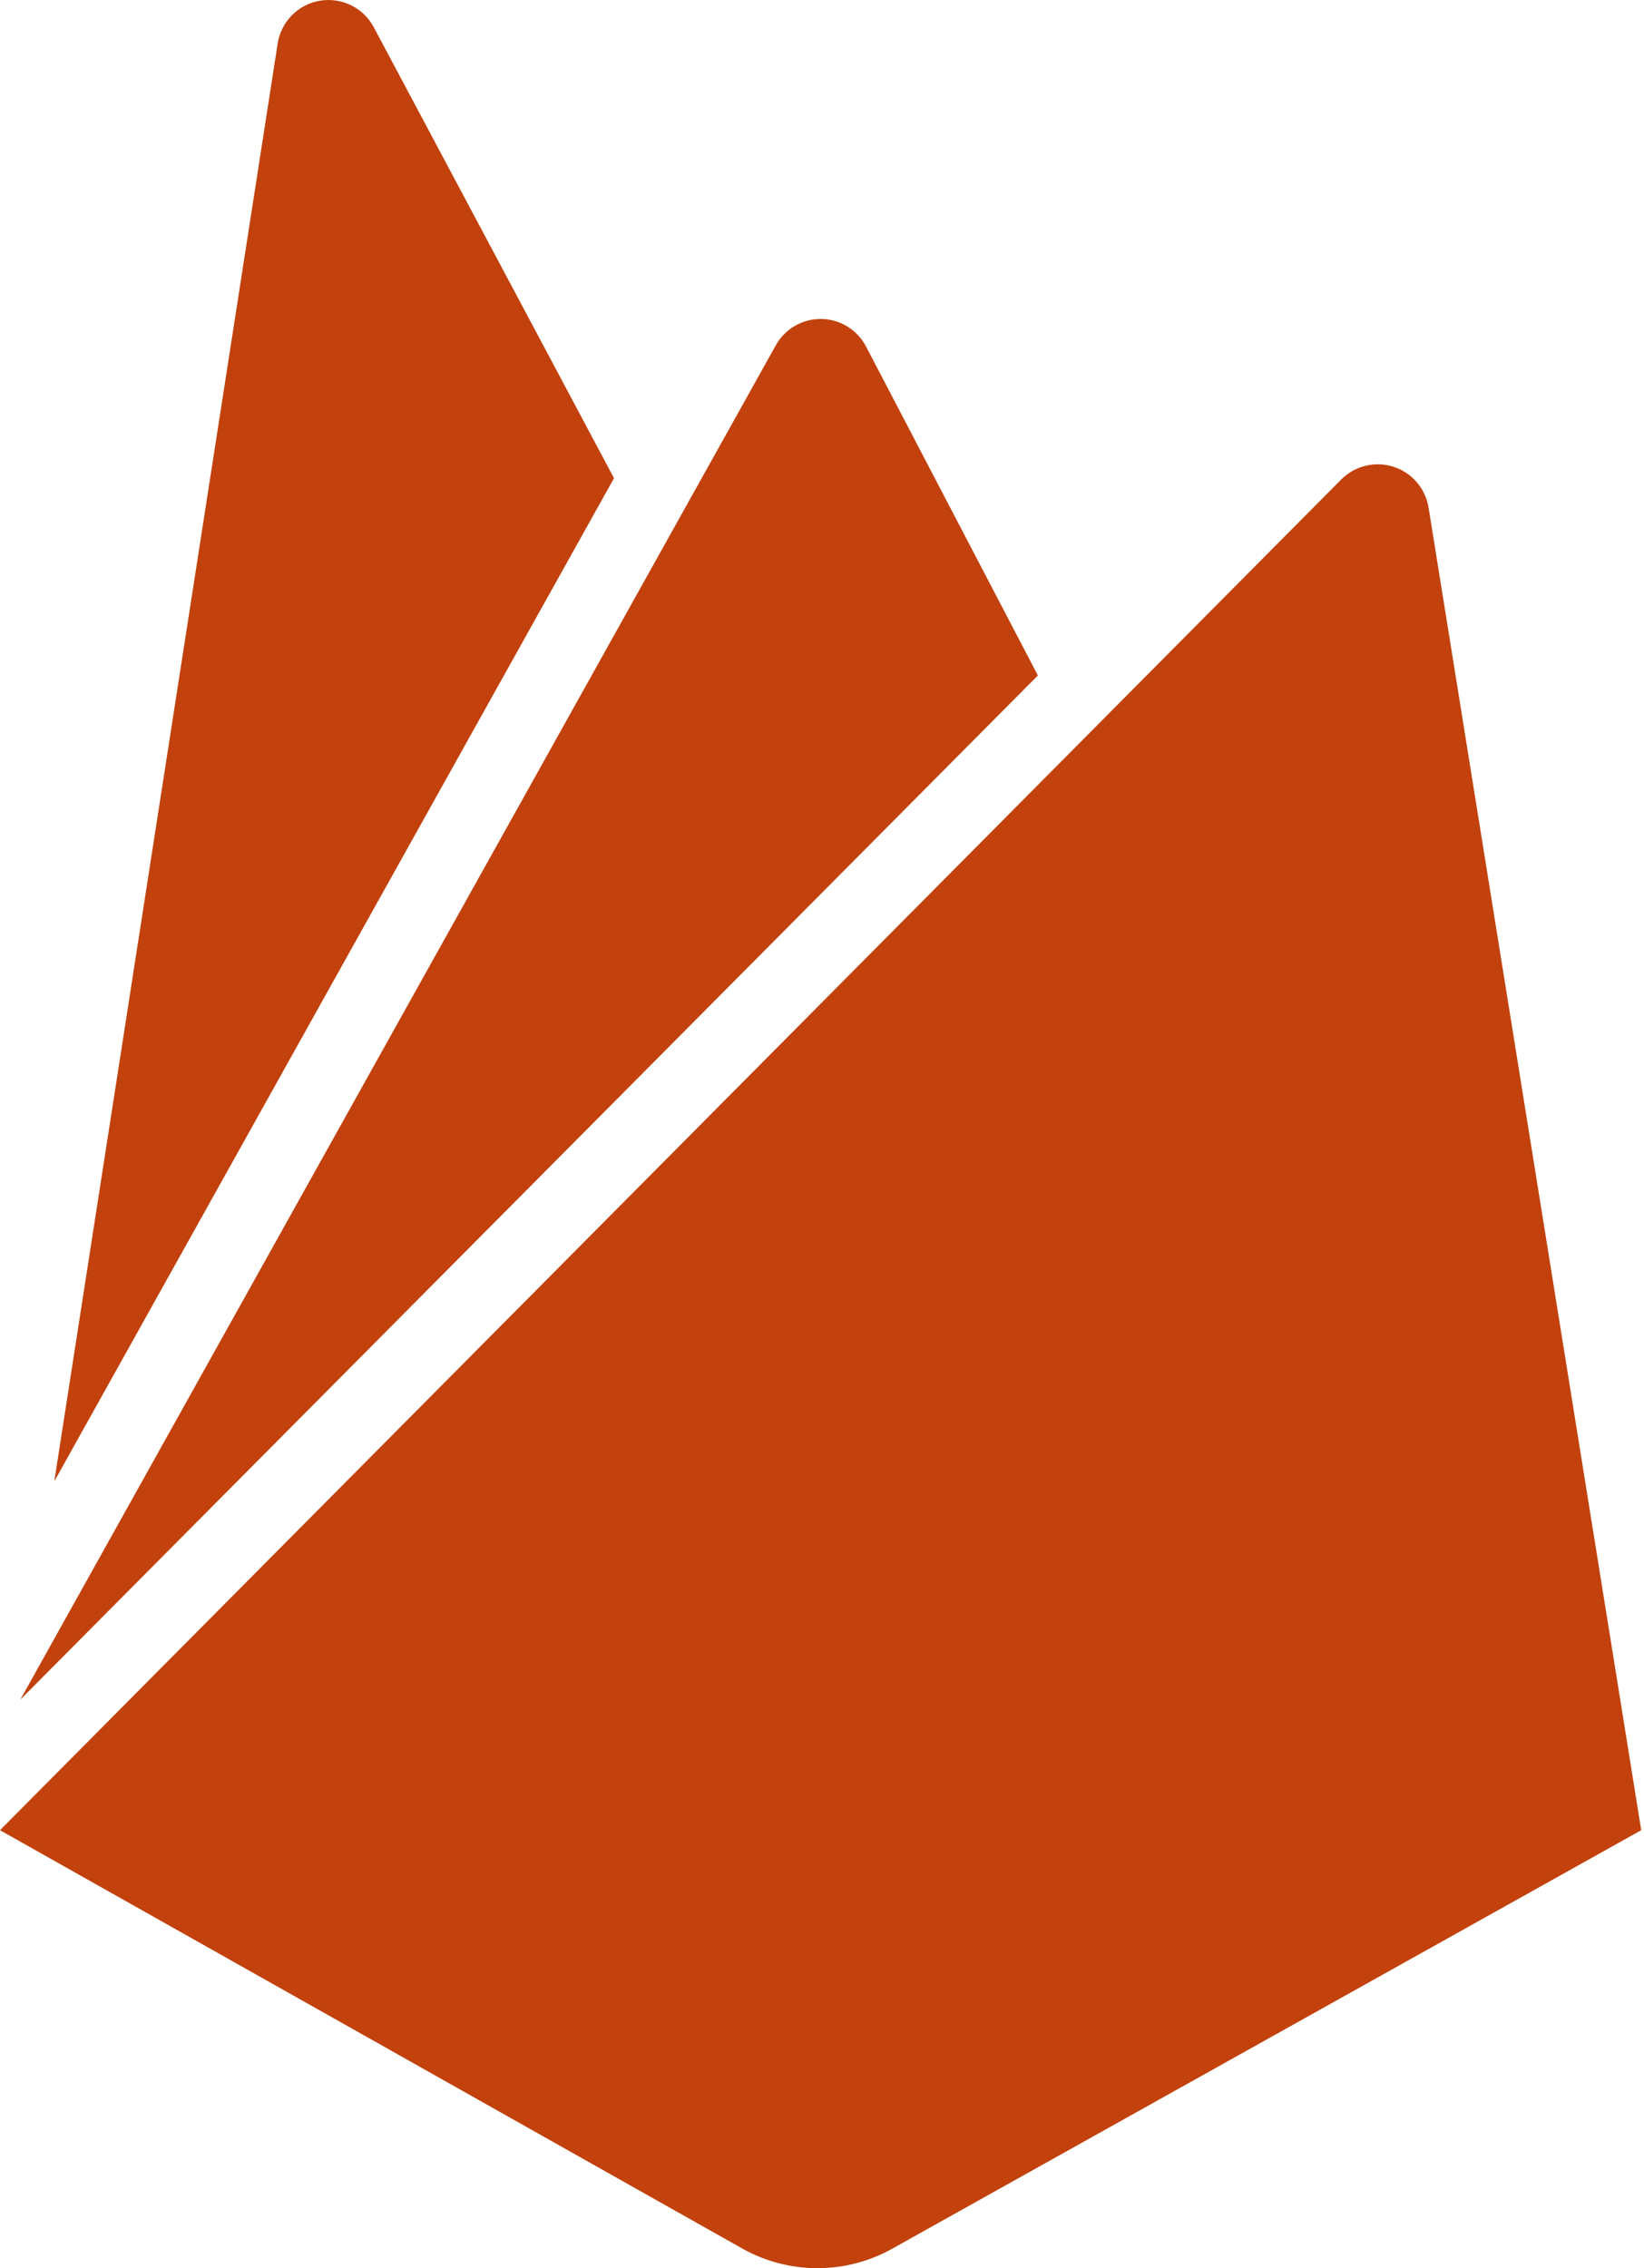 <svg width="29" height="40" viewBox="0 0 29 40" fill="none" xmlns="http://www.w3.org/2000/svg">
<path d="M0.958 26.123L4.898 0.768C4.927 0.58 5.015 0.406 5.148 0.271C5.281 0.135 5.453 0.045 5.641 0.013C5.828 -0.019 6.021 0.009 6.191 0.092C6.362 0.175 6.502 0.31 6.592 0.478L10.831 8.433L0.958 26.123ZM28.951 32.276L25.198 8.941C25.169 8.778 25.097 8.625 24.988 8.5C24.88 8.375 24.739 8.282 24.581 8.232C24.423 8.181 24.254 8.174 24.093 8.213C23.932 8.251 23.784 8.333 23.666 8.449L0 32.276L13.096 39.655C13.918 40.115 14.919 40.115 15.741 39.655L28.951 32.276ZM18.308 11.912L15.275 6.108C15.198 5.962 15.083 5.84 14.942 5.755C14.801 5.67 14.64 5.625 14.475 5.625C14.311 5.625 14.149 5.67 14.008 5.755C13.867 5.84 13.752 5.962 13.675 6.108L0.358 29.974L18.308 11.912Z" fill="#C2410C"/>
</svg>

